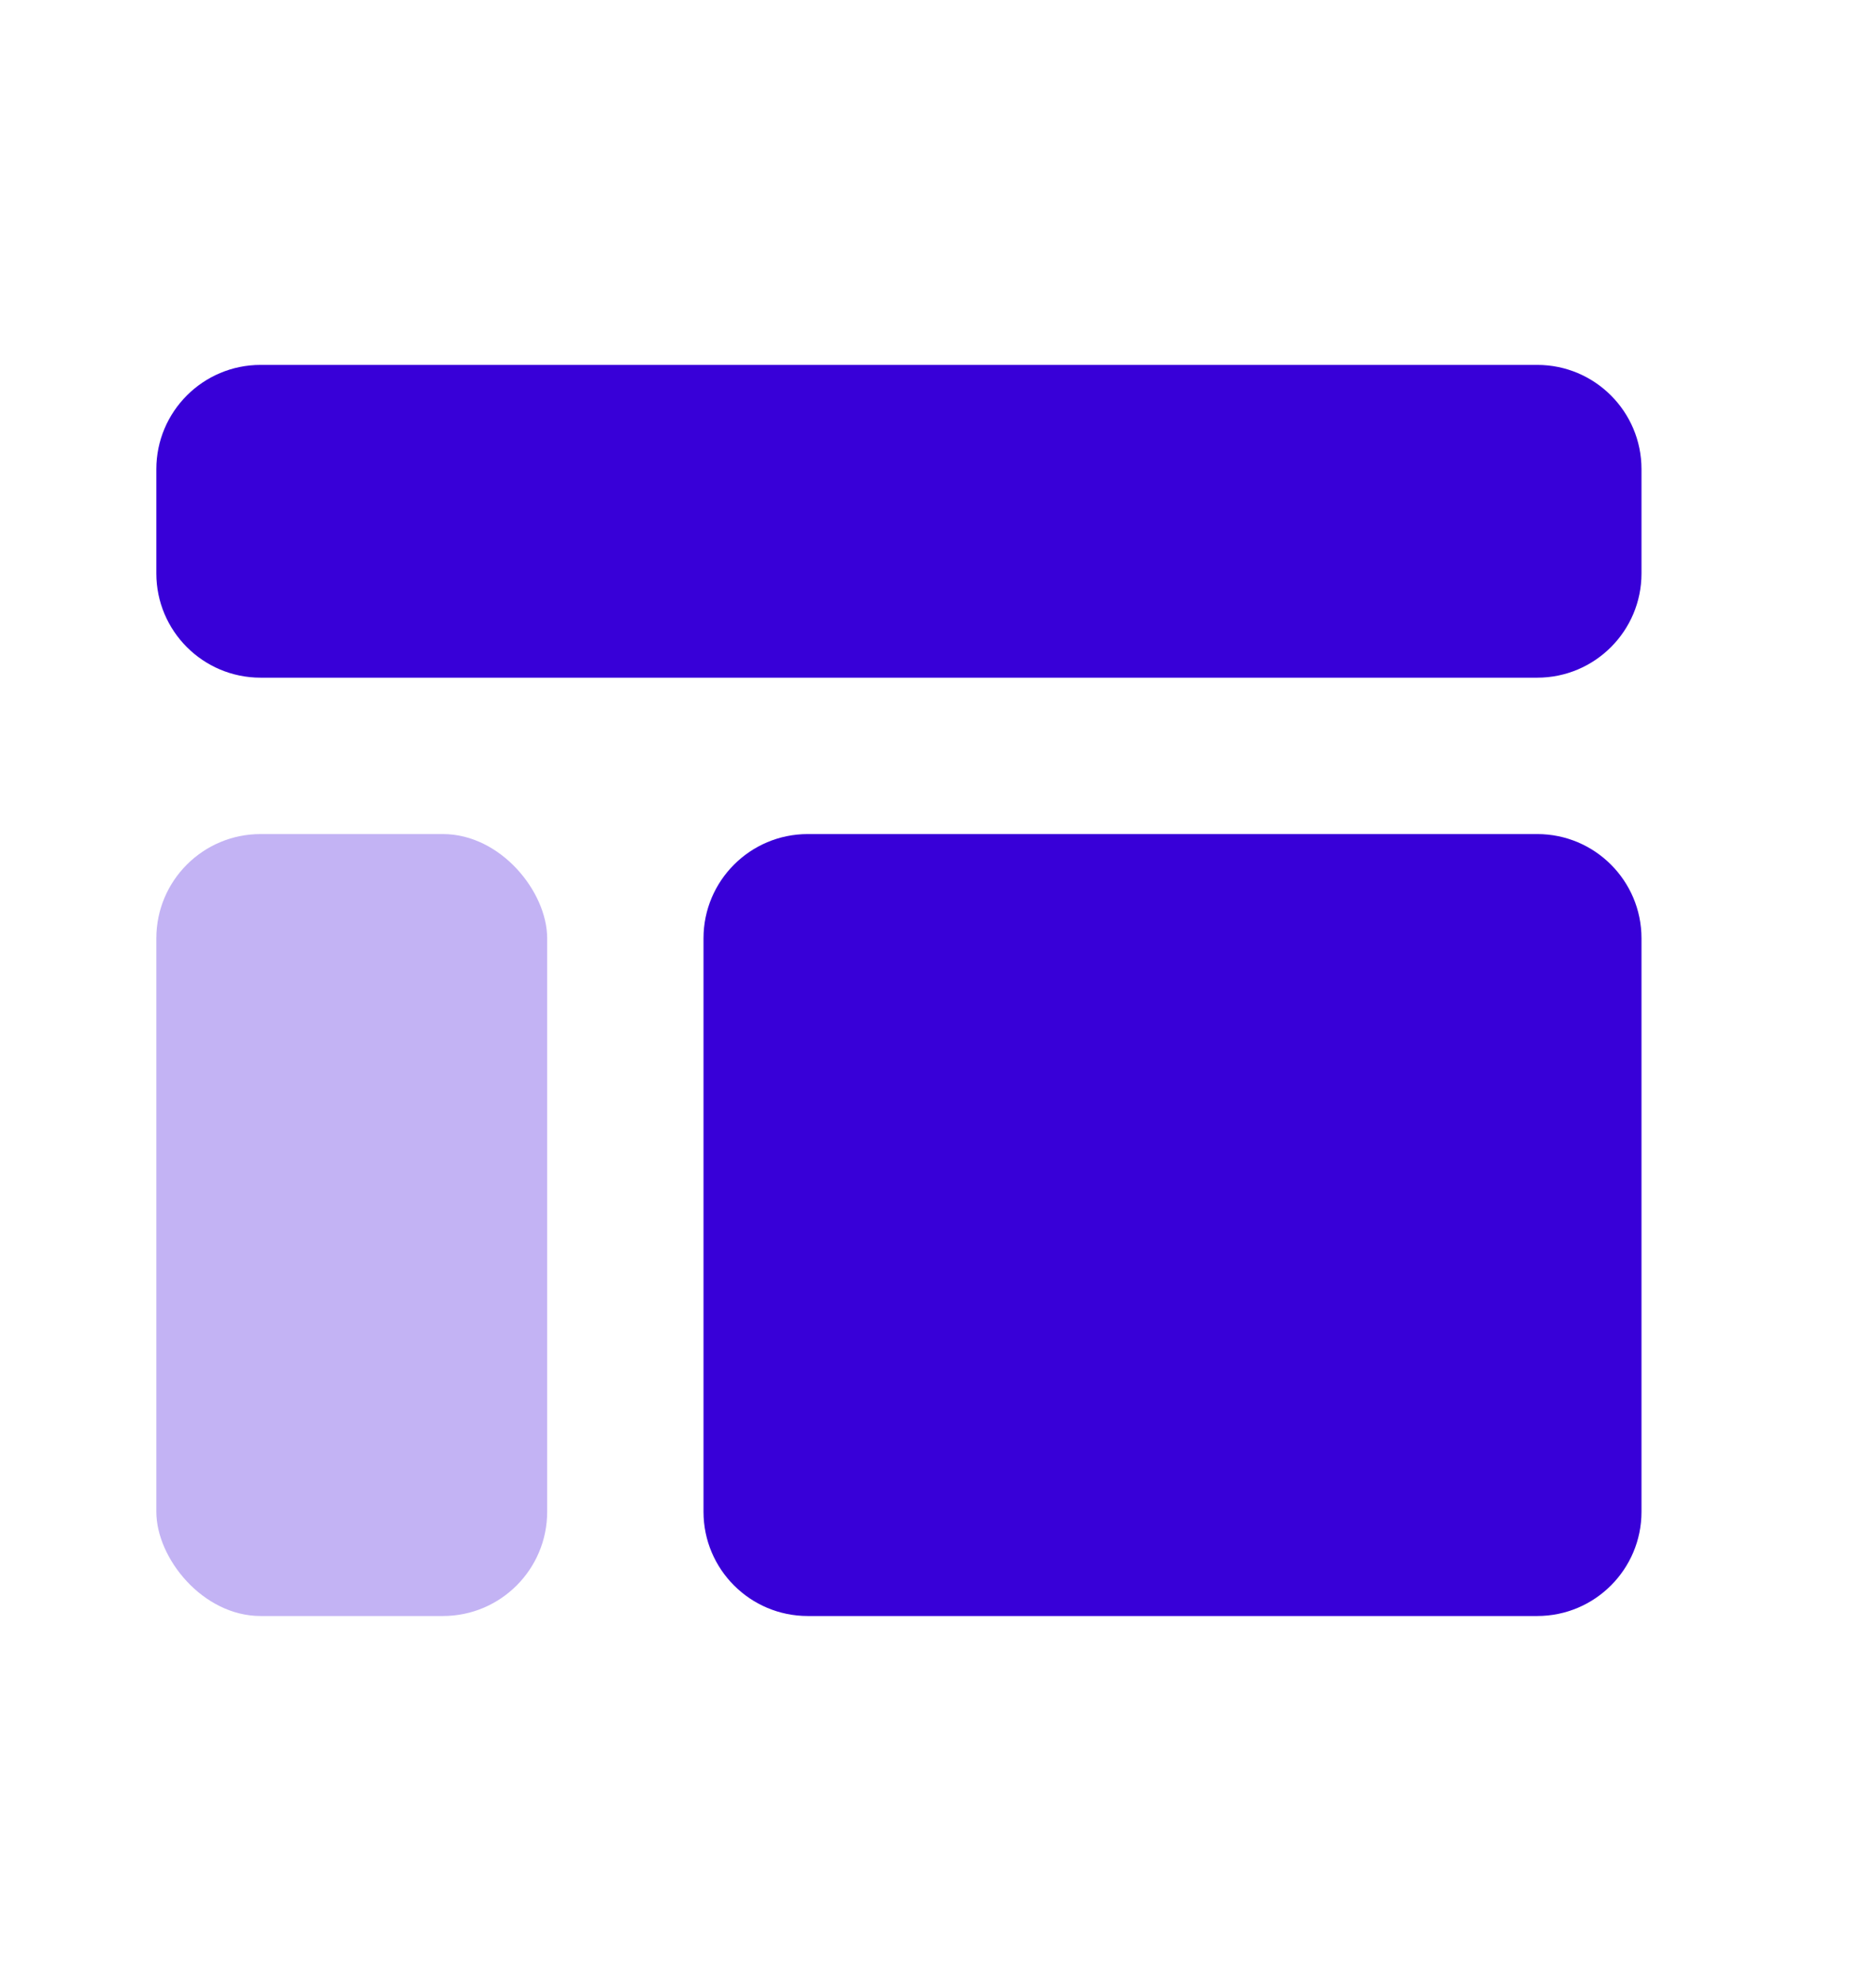 <svg width="18" height="19" viewBox="0 0 18 19" fill="none" xmlns="http://www.w3.org/2000/svg">
<path fill-rule="evenodd" clip-rule="evenodd" d="M2.5 3.5C1.948 3.5 1.5 3.948 1.5 4.5V5.5C1.5 6.052 1.948 6.5 2.5 6.5H14.75C15.302 6.5 15.75 6.052 15.75 5.5V4.5C15.75 3.948 15.302 3.5 14.75 3.5H2.5ZM7.75 8C7.198 8 6.75 8.448 6.75 9V14.5C6.75 15.052 7.198 15.5 7.75 15.5H14.75C15.302 15.5 15.75 15.052 15.75 14.5V9C15.75 8.448 15.302 8 14.75 8H7.75Z" fill="#3800D8"/>
<rect opacity="0.3" x="1.5" y="8" width="3.75" height="7.5" rx="1" fill="#3800D8"/>
</svg>
